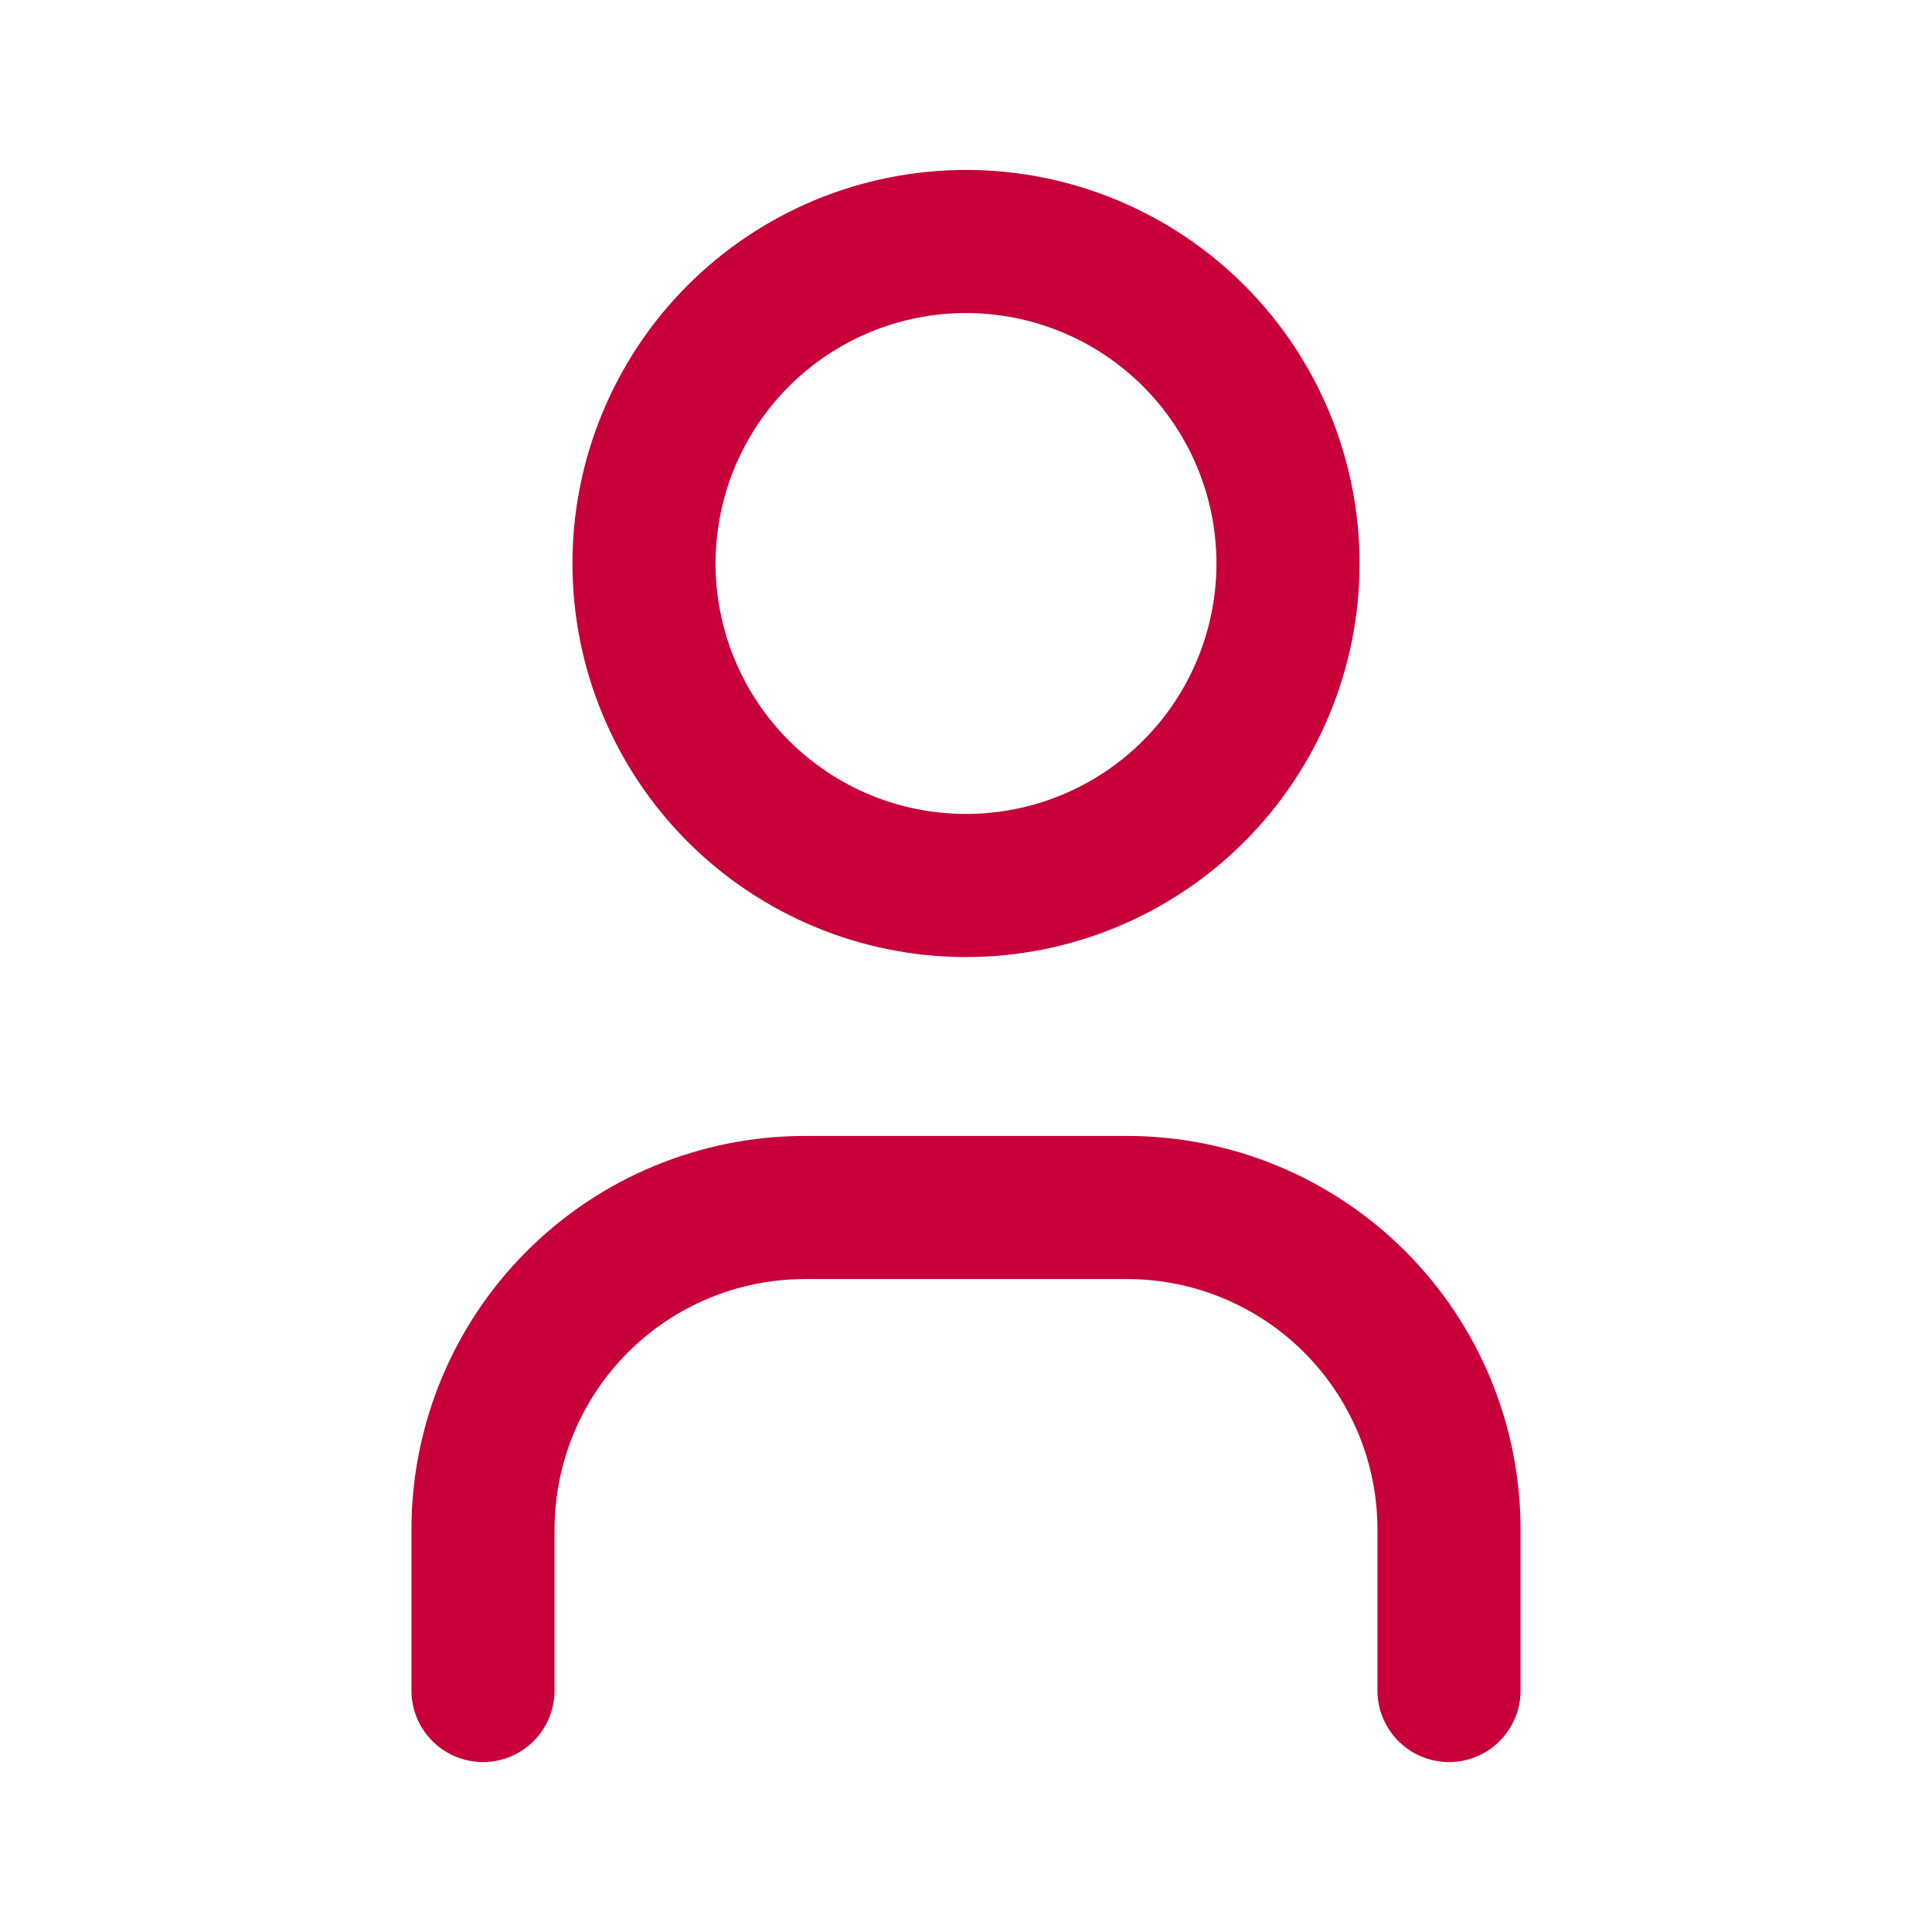 <svg width="27" height="27" viewBox="0 0 27 27" fill="none" xmlns="http://www.w3.org/2000/svg">
<g clip-path="url(#clip0_422_107)">
<path d="M9 7.875C9 9.068 9.474 10.213 10.318 11.057C11.162 11.901 12.306 12.375 13.5 12.375C14.694 12.375 15.838 11.901 16.682 11.057C17.526 10.213 18 9.068 18 7.875C18 6.682 17.526 5.537 16.682 4.693C15.838 3.849 14.694 3.375 13.5 3.375C12.306 3.375 11.162 3.849 10.318 4.693C9.474 5.537 9 6.682 9 7.875Z" stroke="#C70039" stroke-width="2" stroke-linecap="round" stroke-linejoin="round"/>
<path d="M6.75 23.625V21.375C6.75 20.181 7.224 19.037 8.068 18.193C8.912 17.349 10.056 16.875 11.25 16.875H15.75C16.944 16.875 18.088 17.349 18.932 18.193C19.776 19.037 20.25 20.181 20.25 21.375V23.625" stroke="#C70039" stroke-width="2" stroke-linecap="round" stroke-linejoin="round"/>
</g>
<defs>
<clipPath id="clip0_422_107">
<rect width="27" height="27" fill="white"/>
</clipPath>
</defs>
</svg>
